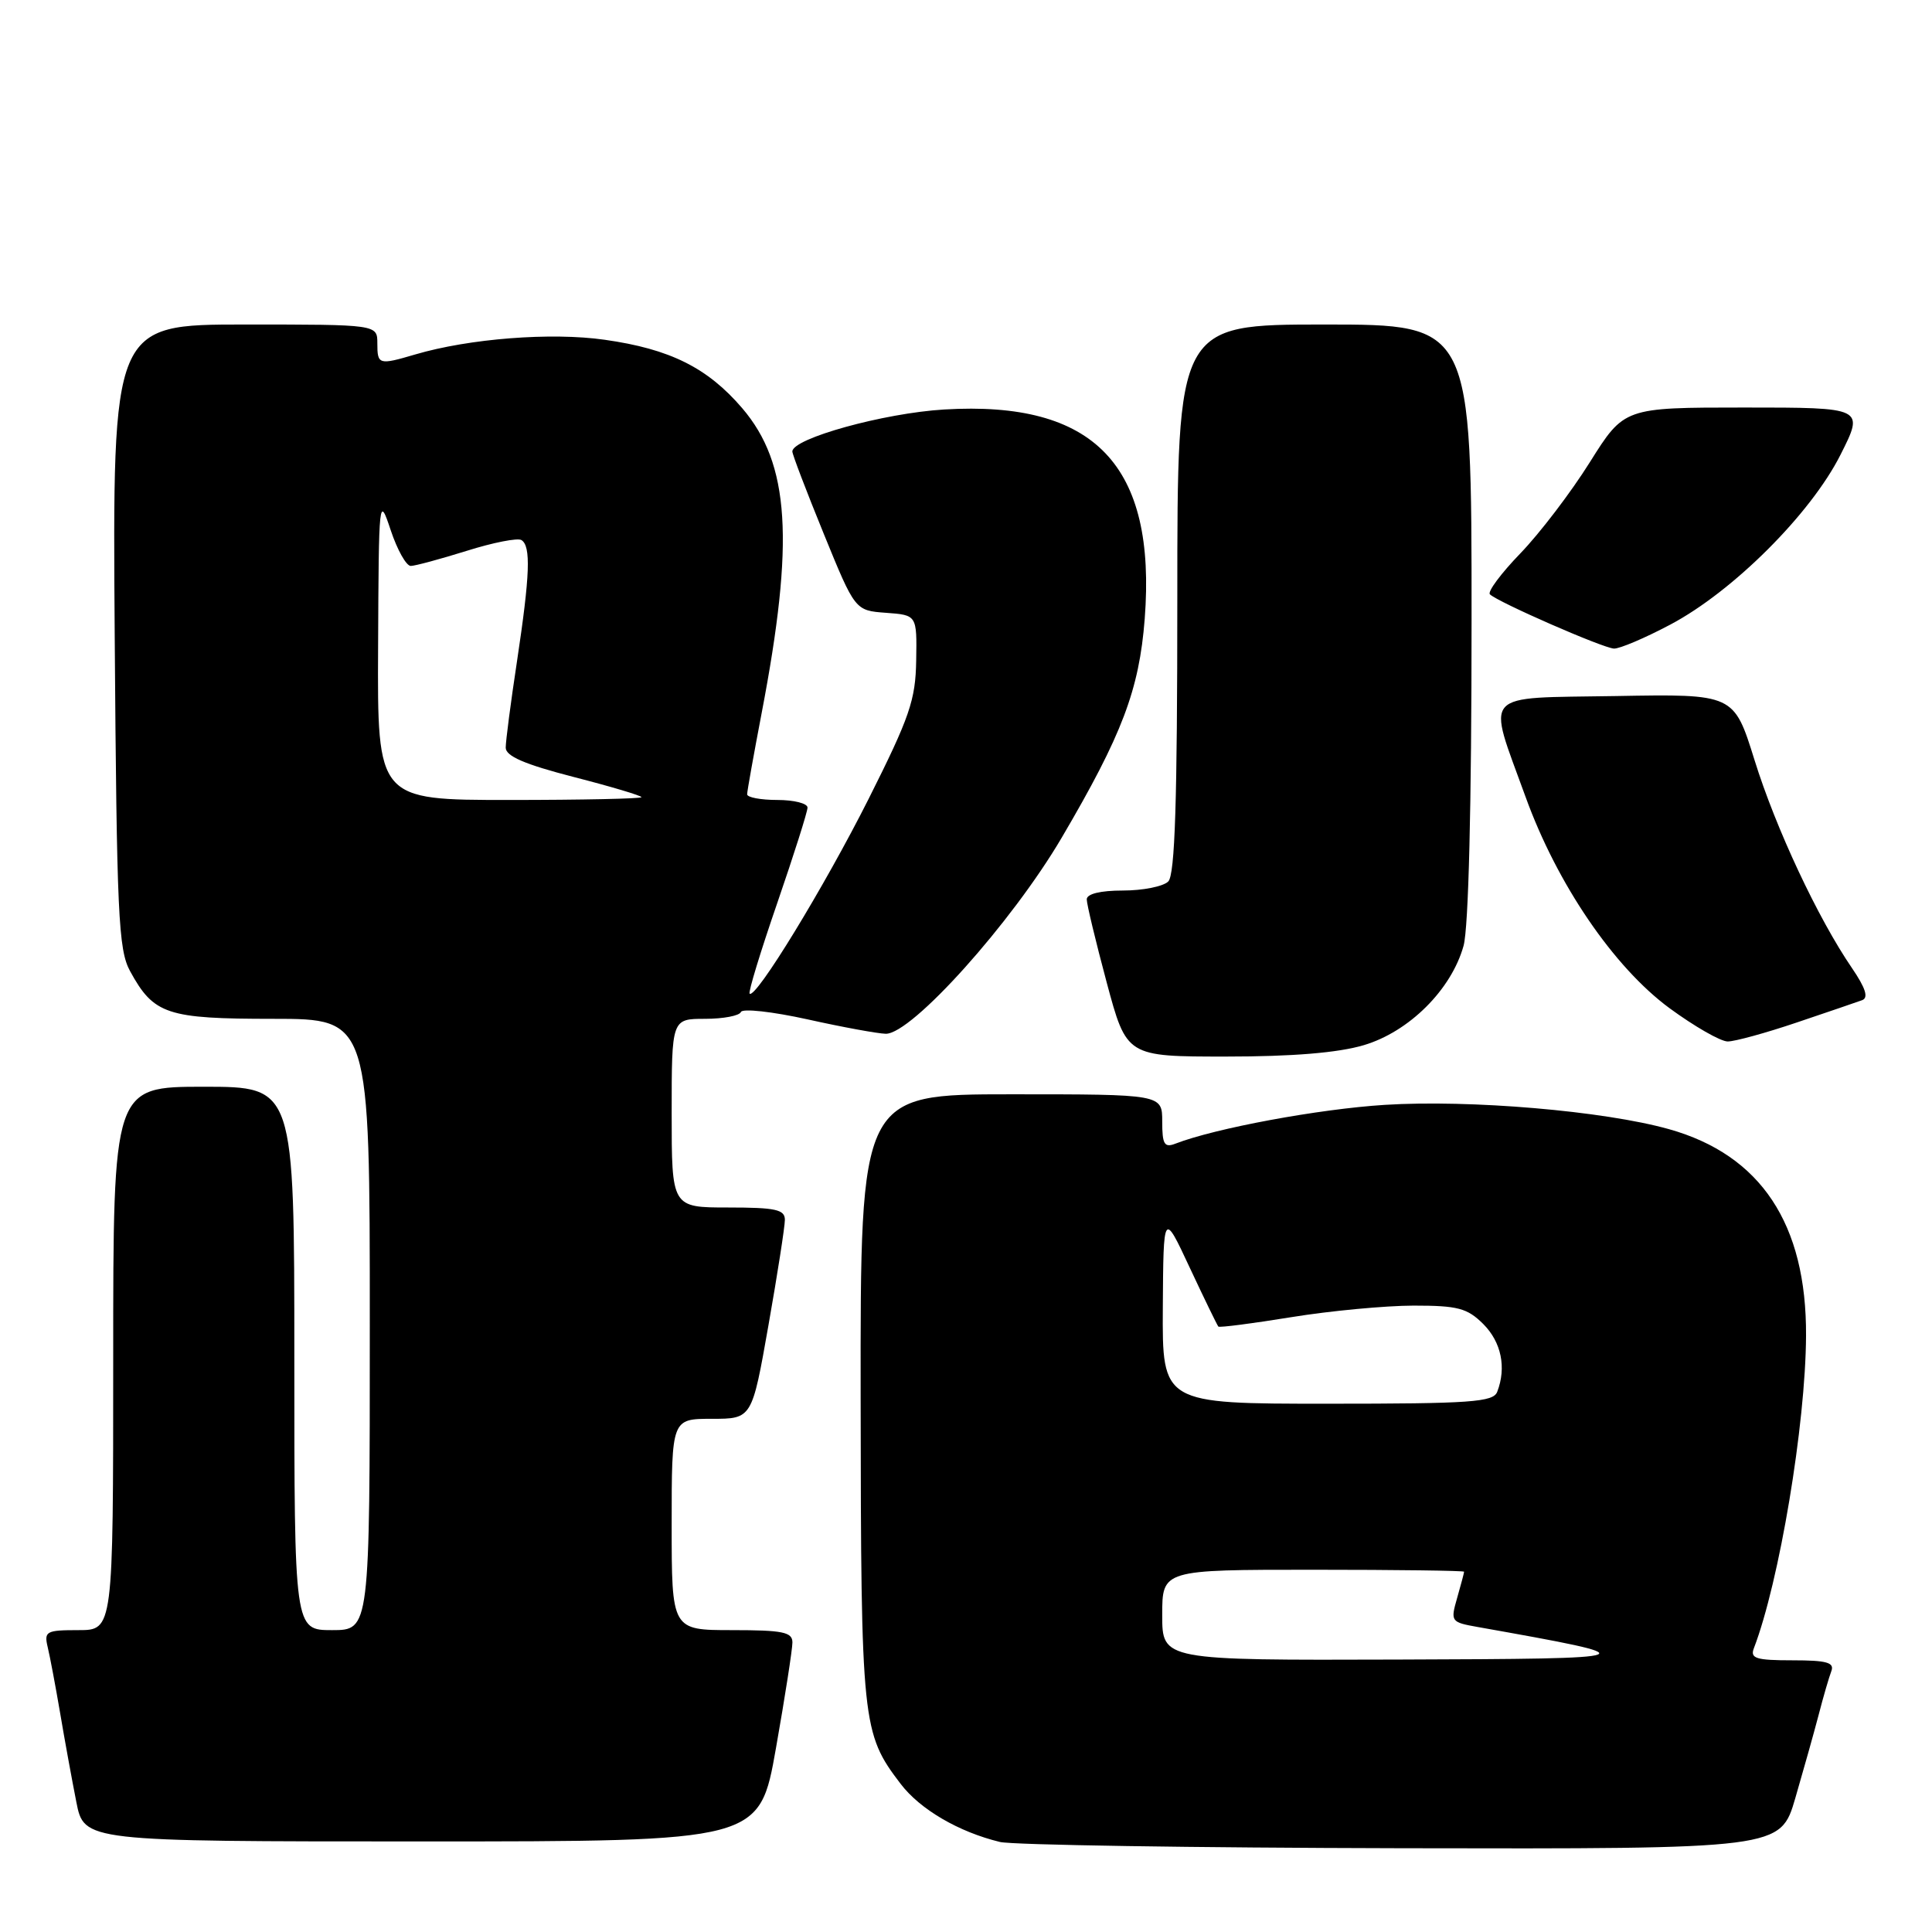 <?xml version="1.0" encoding="UTF-8" standalone="no"?>
<!DOCTYPE svg PUBLIC "-//W3C//DTD SVG 1.1//EN" "http://www.w3.org/Graphics/SVG/1.1/DTD/svg11.dtd" >
<svg xmlns="http://www.w3.org/2000/svg" xmlns:xlink="http://www.w3.org/1999/xlink" version="1.1" viewBox="0 0 256 256">
 <g >
 <path fill="currentColor"
d=" M 237.89 238.25 C 238.97 234.54 240.37 229.56 240.99 227.19 C 241.60 224.82 242.36 222.23 242.66 221.44 C 243.10 220.29 242.06 220.00 237.50 220.00 C 232.71 220.00 231.88 219.75 232.39 218.42 C 235.77 209.62 239.25 188.77 239.31 177.00 C 239.39 162.18 233.32 153.04 221.15 149.62 C 212.53 147.20 194.80 145.69 183.49 146.40 C 174.75 146.95 161.04 149.49 155.75 151.54 C 154.28 152.11 154.00 151.63 154.00 148.61 C 154.00 145.00 154.00 145.00 134.00 145.00 C 114.00 145.00 114.00 145.00 114.04 185.25 C 114.09 228.43 114.22 229.66 119.33 236.36 C 121.92 239.76 127.02 242.74 132.50 244.07 C 134.15 244.47 158.09 244.84 185.71 244.90 C 235.92 245.00 235.92 245.00 237.89 238.25 Z  M 102.82 231.63 C 104.02 224.83 105.00 218.53 105.00 217.63 C 105.00 216.26 103.73 216.00 97.00 216.00 C 89.00 216.00 89.00 216.00 89.00 202.00 C 89.00 188.00 89.00 188.00 94.32 188.00 C 99.64 188.00 99.64 188.00 101.82 175.63 C 103.02 168.83 104.00 162.53 104.00 161.63 C 104.00 160.27 102.77 160.00 96.50 160.00 C 89.00 160.00 89.00 160.00 89.00 147.50 C 89.00 135.00 89.00 135.00 93.42 135.00 C 95.85 135.00 97.98 134.59 98.17 134.10 C 98.35 133.60 102.33 134.04 107.00 135.07 C 111.67 136.11 116.34 136.96 117.37 136.98 C 120.82 137.02 134.07 122.25 140.68 111.00 C 148.70 97.35 150.95 91.40 151.68 82.01 C 153.25 61.63 145.04 53.06 125.10 54.26 C 117.11 54.74 105.02 58.09 104.99 59.82 C 104.98 60.19 106.85 65.09 109.14 70.70 C 113.30 80.90 113.30 80.90 117.40 81.20 C 121.50 81.50 121.50 81.50 121.40 87.50 C 121.32 92.76 120.54 95.01 115.10 105.85 C 109.22 117.53 100.11 132.45 99.33 131.66 C 99.13 131.47 100.78 126.07 102.99 119.66 C 105.19 113.26 107.00 107.57 107.00 107.01 C 107.00 106.45 105.20 106.00 103.00 106.00 C 100.80 106.00 99.00 105.66 99.00 105.25 C 99.00 104.84 99.87 100.00 100.92 94.50 C 105.30 71.63 104.65 61.46 98.35 54.09 C 93.75 48.72 88.77 46.24 80.12 45.02 C 73.05 44.01 62.16 44.86 55.01 46.97 C 50.19 48.39 50.00 48.33 50.00 45.50 C 50.00 43.00 50.00 43.00 32.45 43.00 C 14.90 43.00 14.90 43.00 15.20 84.25 C 15.47 121.24 15.68 125.83 17.24 128.69 C 20.38 134.43 22.11 135.00 36.22 135.00 C 49.00 135.00 49.00 135.00 49.00 175.50 C 49.00 216.00 49.00 216.00 44.00 216.00 C 39.00 216.00 39.00 216.00 39.00 180.00 C 39.00 144.00 39.00 144.00 27.00 144.00 C 15.00 144.00 15.00 144.00 15.00 180.00 C 15.00 216.00 15.00 216.00 10.39 216.00 C 6.12 216.00 5.82 216.16 6.32 218.25 C 6.62 219.49 7.36 223.43 7.97 227.00 C 8.57 230.57 9.54 235.86 10.11 238.75 C 11.14 244.00 11.14 244.00 55.89 244.00 C 100.64 244.00 100.64 244.00 102.82 231.63 Z  M 180.71 138.49 C 186.71 136.71 192.32 131.13 193.93 125.32 C 194.59 122.93 194.99 106.84 194.99 82.25 C 195.00 43.00 195.00 43.00 175.50 43.00 C 156.00 43.00 156.00 43.00 156.00 79.30 C 156.00 106.20 155.69 115.91 154.80 116.80 C 154.14 117.46 151.44 118.00 148.80 118.00 C 145.81 118.00 144.00 118.44 144.00 119.17 C 144.00 119.81 145.19 124.76 146.64 130.17 C 149.28 140.00 149.28 140.00 162.46 140.00 C 171.28 140.00 177.31 139.50 180.71 138.49 Z  M 238.07 135.49 C 242.16 134.11 246.06 132.78 246.74 132.53 C 247.61 132.21 247.21 130.94 245.40 128.28 C 240.90 121.71 235.30 109.77 232.48 100.70 C 229.75 91.95 229.75 91.95 214.12 92.23 C 195.99 92.54 197.01 91.40 202.15 105.60 C 206.32 117.13 213.82 128.14 221.22 133.59 C 224.52 136.01 227.99 138.00 228.93 138.00 C 229.88 138.00 233.99 136.87 238.07 135.49 Z  M 221.35 82.75 C 229.65 78.35 239.94 68.08 243.88 60.25 C 247.03 54.00 247.03 54.00 231.12 54.00 C 215.21 54.00 215.21 54.00 210.66 61.25 C 208.16 65.24 204.02 70.67 201.46 73.32 C 198.90 75.97 197.08 78.41 197.42 78.75 C 198.44 79.77 212.40 85.88 213.86 85.94 C 214.61 85.97 217.98 84.54 221.35 82.75 Z  M 154.00 214.00 C 154.00 208.00 154.00 208.00 174.00 208.00 C 185.00 208.00 194.00 208.12 194.00 208.26 C 194.00 208.40 193.59 209.96 193.08 211.73 C 192.18 214.87 192.24 214.95 195.83 215.59 C 218.89 219.69 218.65 219.79 185.25 219.90 C 154.00 220.00 154.00 220.00 154.00 214.00 Z  M 154.08 173.25 C 154.16 160.50 154.16 160.50 157.66 168.00 C 159.59 172.12 161.29 175.62 161.44 175.78 C 161.60 175.93 165.95 175.37 171.11 174.53 C 176.27 173.69 183.56 173.01 187.30 173.00 C 193.18 173.00 194.42 173.33 196.55 175.45 C 198.93 177.84 199.63 181.20 198.39 184.42 C 197.87 185.79 194.93 186.00 175.89 186.00 C 154.00 186.00 154.00 186.00 154.08 173.25 Z  M 50.10 85.75 C 50.19 65.90 50.22 65.59 51.77 70.25 C 52.64 72.86 53.83 74.99 54.43 74.99 C 55.02 74.98 58.35 74.08 61.84 72.99 C 65.33 71.89 68.59 71.25 69.09 71.56 C 70.37 72.35 70.23 76.16 68.51 87.59 C 67.68 93.04 67.01 98.20 67.01 99.06 C 67.00 100.19 69.49 101.27 76.00 102.95 C 80.95 104.22 85.00 105.43 85.00 105.63 C 85.00 105.83 77.12 106.00 67.50 106.00 C 50.00 106.00 50.00 106.00 50.10 85.75 Z "/>
</g>
</svg>